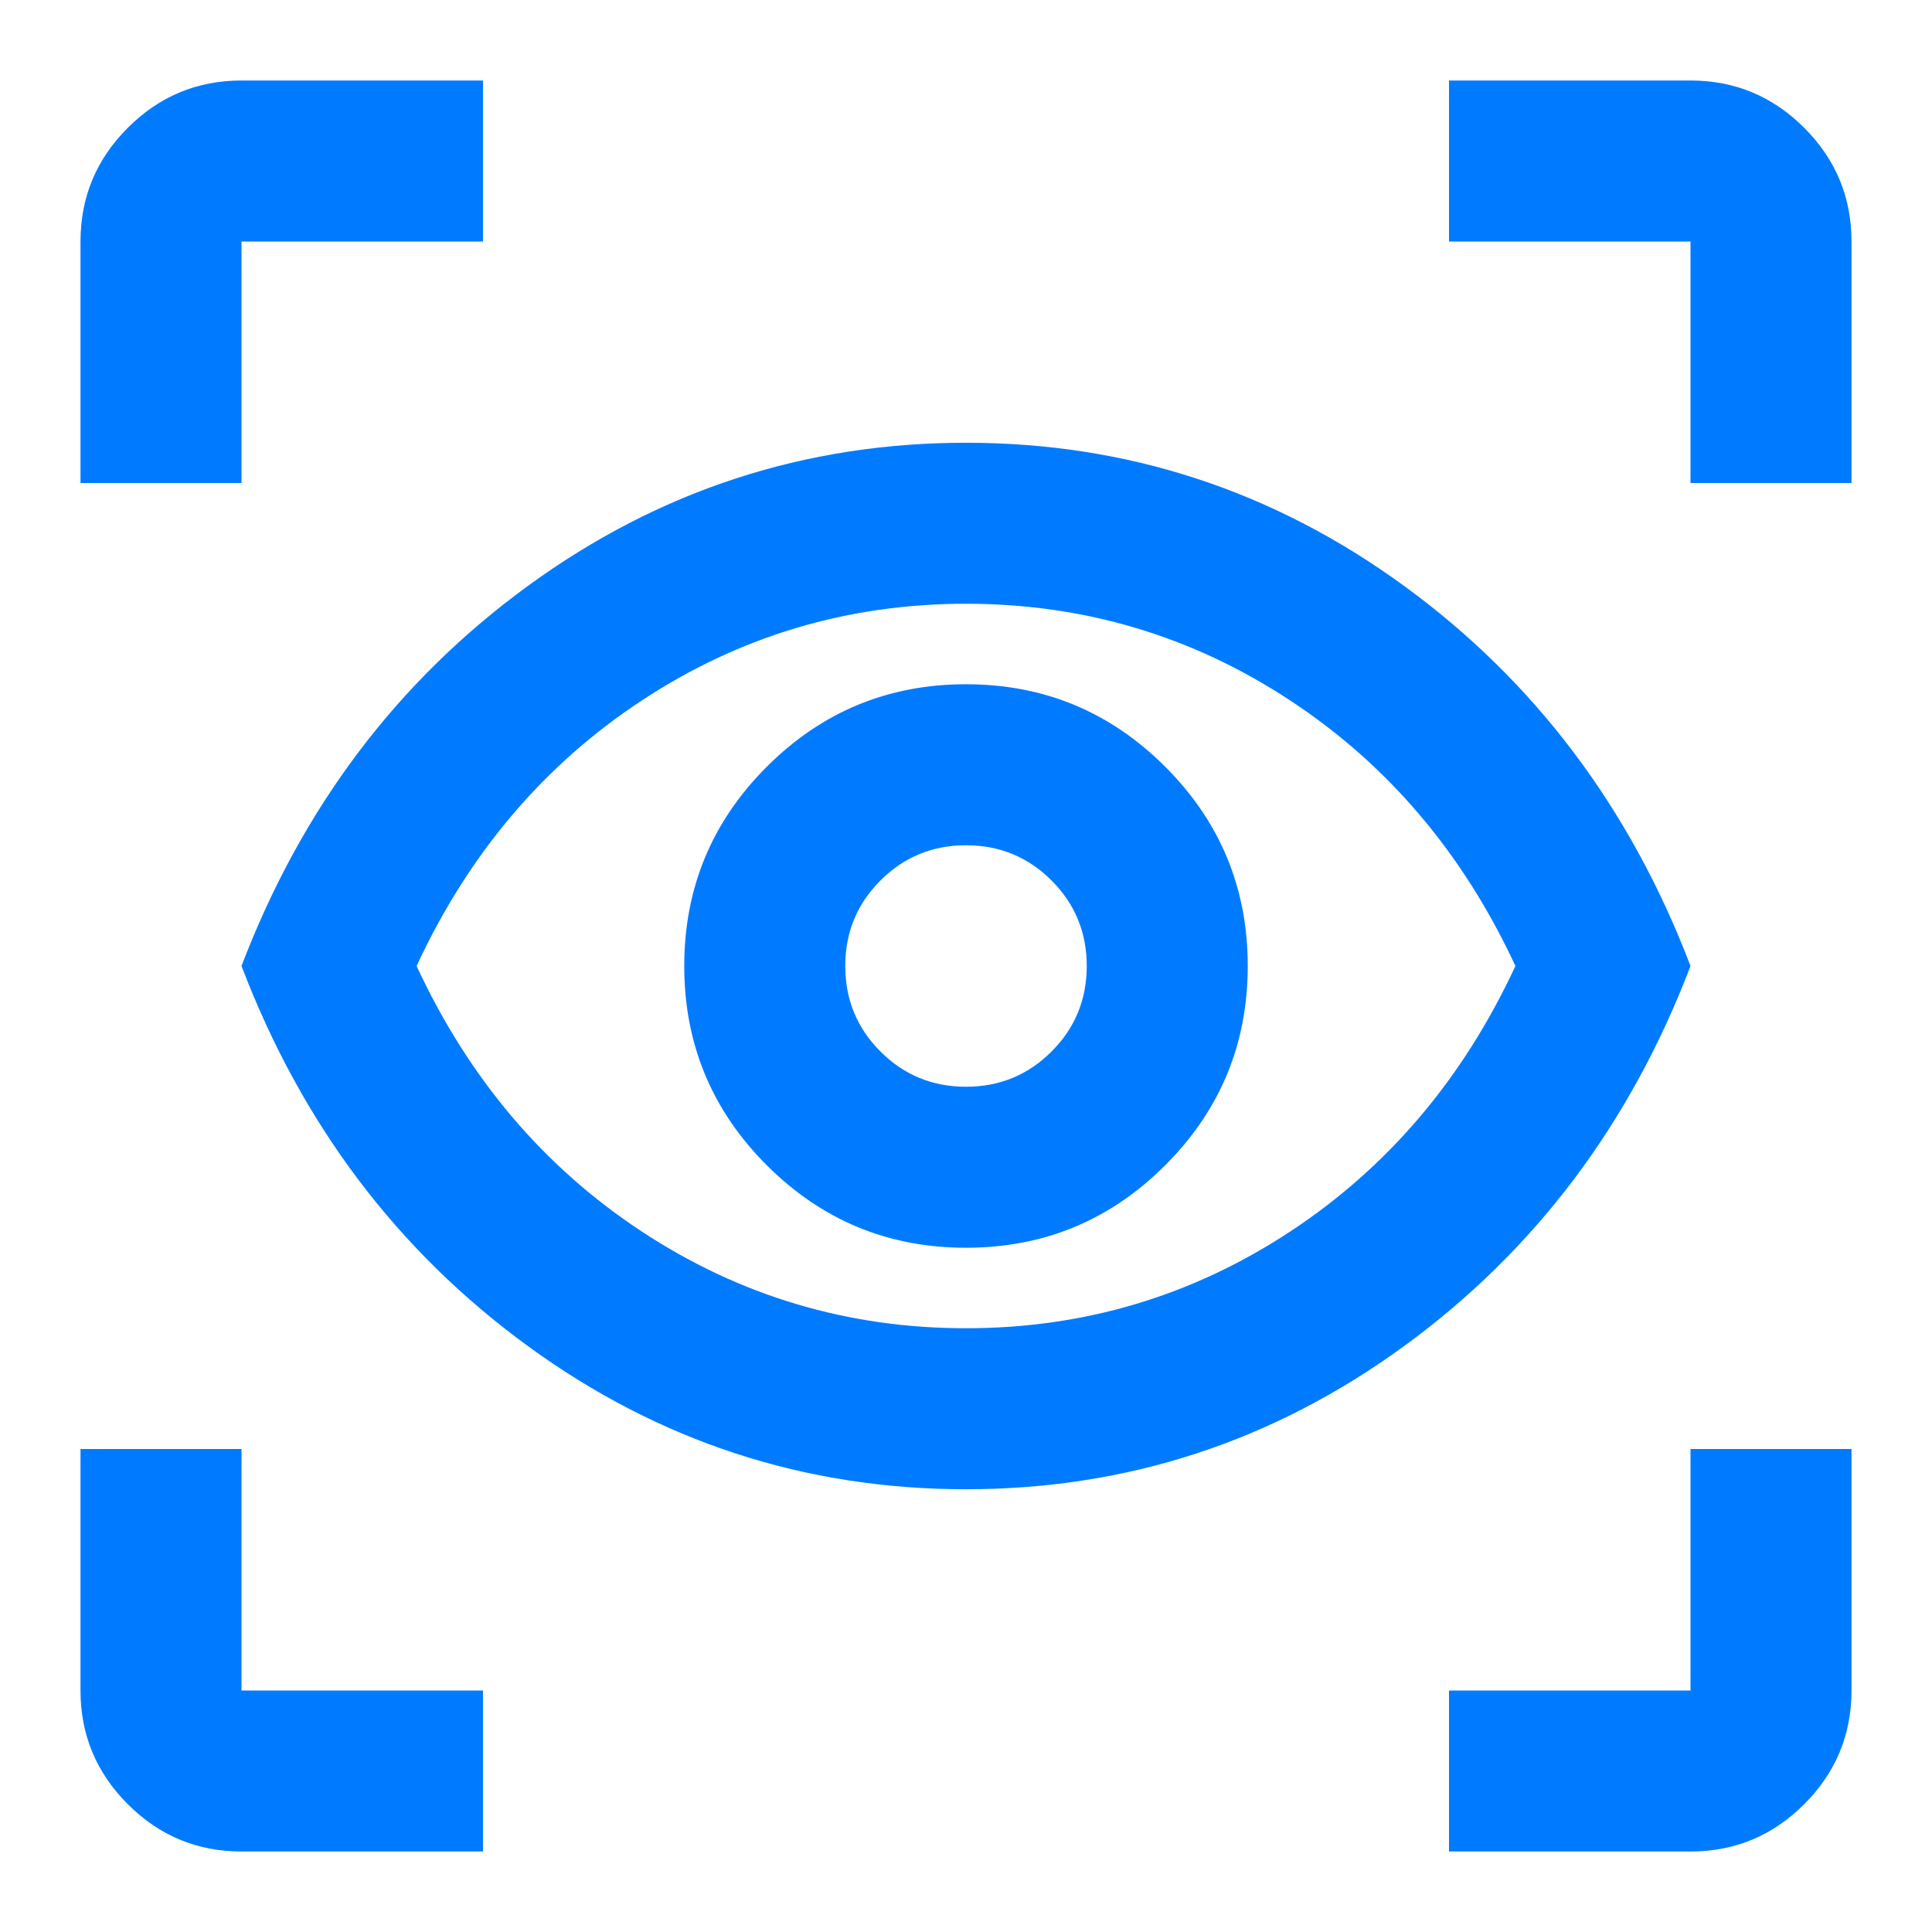 <svg xmlns="http://www.w3.org/2000/svg" height="24px" viewBox="0 -960 960 960" width="24px" fill="#007bff"><path d="M240-40H120q-33 0-56.5-23.5T40-120v-120h80v120h120v80Zm480 0v-80h120v-120h80v120q0 33-23.5 56.5T840-40H720ZM480-220q-120 0-217.5-71T120-480q45-118 142.5-189T480-740q120 0 217.5 71T840-480q-45 118-142.5 189T480-220Zm0-80q88 0 161-48t112-132q-39-84-112-132t-161-48q-88 0-161 48T207-480q39 84 112 132t161 48Zm0-40q58 0 99-41t41-99q0-58-41-99t-99-41q-58 0-99 41t-41 99q0 58 41 99t99 41Zm0-80q-25 0-42.5-17.5T420-480q0-25 17.5-42.5T480-540q25 0 42.5 17.5T540-480q0 25-17.5 42.5T480-420ZM40-720v-120q0-33 23.5-56.5T120-920h120v80H120v120H40Zm800 0v-120H720v-80h120q33 0 56.5 23.5T920-840v120h-80ZM480-480Z"/></svg>